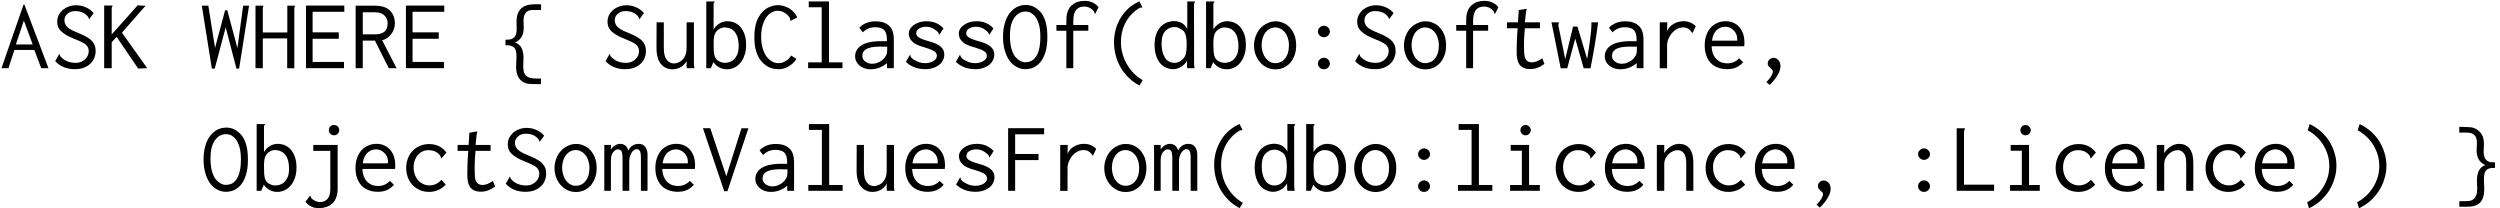 <?xml version='1.0' encoding='UTF-8'?>
<!-- This file was generated by dvisvgm 1.15.1 -->
<svg height='27.908pt' version='1.1' viewBox='-18.202 15.557 223.422 18.605' width='335.134pt' xmlns='http://www.w3.org/2000/svg' xmlns:xlink='http://www.w3.org/1999/xlink'>
<defs>
<path d='M3.712 -5.407C3.721 -5.407 3.748 -5.416 3.784 -5.425L3.515 -5.972C3.165 -5.819 2.851 -5.613 2.564 -5.371C2.295 -5.129 2.053 -4.842 1.856 -4.519C1.659 -4.205 1.506 -3.856 1.399 -3.479C1.3 -3.111 1.246 -2.717 1.246 -2.313S1.3 -1.506 1.399 -1.13C1.506 -0.735 1.659 -0.377 1.847 -0.045C2.044 0.287 2.286 0.592 2.564 0.861C2.842 1.139 3.165 1.363 3.524 1.551L3.811 1.076C3.515 0.906 3.246 0.69 2.995 0.448C2.762 0.197 2.555 -0.072 2.385 -0.377C2.215 -0.664 2.089 -0.977 2 -1.309C1.91 -1.632 1.865 -1.964 1.865 -2.295C1.865 -2.977 2.008 -3.587 2.304 -4.125C2.6 -4.654 3.004 -5.075 3.533 -5.389C3.569 -5.407 3.596 -5.416 3.613 -5.416L3.712 -5.407Z' id='g0-40'/>
<path d='M0.699 -5.407C0.986 -5.254 1.246 -5.057 1.488 -4.833S1.928 -4.358 2.098 -4.08S2.394 -3.506 2.493 -3.192C2.582 -2.878 2.627 -2.546 2.627 -2.215S2.582 -1.551 2.493 -1.237C2.394 -0.924 2.26 -0.619 2.089 -0.341C1.919 -0.054 1.704 0.206 1.47 0.43C1.219 0.664 0.95 0.861 0.646 1.022L0.816 1.56C1.184 1.39 1.524 1.166 1.829 0.897C2.125 0.628 2.385 0.323 2.6 0C2.806 -0.341 2.977 -0.69 3.084 -1.076C3.21 -1.453 3.264 -1.838 3.264 -2.242C3.264 -2.636 3.21 -3.022 3.093 -3.389C2.977 -3.766 2.815 -4.116 2.618 -4.447C2.403 -4.77 2.152 -5.057 1.856 -5.326C1.56 -5.577 1.228 -5.792 0.87 -5.963L0.699 -5.407Z' id='g0-41'/>
<path d='M2.744 -0.179C2.744 -0.403 2.681 -0.583 2.555 -0.717S2.286 -0.924 2.134 -0.924S1.847 -0.87 1.757 -0.771C1.65 -0.672 1.605 -0.547 1.605 -0.395C1.605 -0.314 1.632 -0.251 1.677 -0.179C1.722 -0.126 1.775 -0.063 1.829 -0.018C1.892 0.027 1.946 0.081 1.991 0.126C2.035 0.179 2.062 0.233 2.062 0.296C2.062 0.412 2.008 0.556 1.901 0.735C1.784 0.915 1.65 1.085 1.479 1.237L1.784 1.506C2.421 0.852 2.744 0.296 2.744 -0.179Z' id='g0-44'/>
<path d='M2.511 -3.64C2.394 -3.739 2.268 -3.793 2.134 -3.793S1.874 -3.739 1.766 -3.64S1.605 -3.416 1.605 -3.273C1.605 -3.138 1.659 -3.013 1.766 -2.914S2 -2.762 2.134 -2.762C2.277 -2.762 2.403 -2.815 2.511 -2.914S2.672 -3.138 2.672 -3.273S2.618 -3.533 2.511 -3.64ZM2.511 -0.78C2.394 -0.879 2.268 -0.933 2.134 -0.933S1.874 -0.879 1.766 -0.78S1.605 -0.556 1.605 -0.412S1.659 -0.143 1.757 -0.054C1.856 0.054 1.982 0.099 2.134 0.099S2.412 0.045 2.511 -0.054C2.618 -0.152 2.672 -0.278 2.672 -0.412S2.618 -0.672 2.511 -0.78Z' id='g0-58'/>
<path d='M0.134 0H0.753L1.291 -1.632H3.067L3.685 0H4.331L2.179 -5.685H2.107L0.134 0ZM2.923 -2.116H1.417L2.134 -4.25L2.923 -2.116Z' id='g0-65'/>
<path d='M3.569 -4.322C3.569 -4.277 3.578 -4.25 3.604 -4.232L4.205 -4.528C4.133 -4.698 4.035 -4.842 3.918 -4.985C3.802 -5.111 3.658 -5.227 3.515 -5.326C3.353 -5.425 3.192 -5.496 3.013 -5.55C2.842 -5.604 2.663 -5.631 2.475 -5.631C2.251 -5.631 2.008 -5.586 1.775 -5.487C1.524 -5.398 1.3 -5.245 1.085 -5.021S0.699 -4.501 0.565 -4.142C0.43 -3.766 0.368 -3.309 0.368 -2.762C0.368 -2.268 0.421 -1.838 0.538 -1.479S0.807 -0.825 1.022 -0.592C1.219 -0.359 1.453 -0.188 1.704 -0.072C1.946 0.036 2.233 0.09 2.555 0.09C2.699 0.09 2.842 0.072 2.977 0.036C3.12 -0.009 3.264 -0.063 3.407 -0.143C3.542 -0.224 3.676 -0.314 3.802 -0.43S4.035 -0.672 4.125 -0.825L3.658 -1.13C3.533 -0.924 3.371 -0.753 3.156 -0.628C2.959 -0.511 2.744 -0.448 2.52 -0.448C2.304 -0.448 2.098 -0.502 1.919 -0.619C1.722 -0.735 1.56 -0.897 1.417 -1.094C1.282 -1.309 1.175 -1.551 1.094 -1.847C1.013 -2.134 0.977 -2.457 0.977 -2.806C0.977 -3.174 1.013 -3.497 1.094 -3.784S1.282 -4.313 1.417 -4.519C1.551 -4.716 1.713 -4.869 1.892 -4.967C2.071 -5.075 2.26 -5.129 2.466 -5.129C2.681 -5.129 2.887 -5.075 3.075 -4.949C3.264 -4.842 3.425 -4.68 3.542 -4.483C3.56 -4.447 3.569 -4.394 3.569 -4.322Z' id='g0-67'/>
<path d='M0.529 -5.595V0H3.927V-0.556H1.121V-2.627H3.461V-3.201H1.121V-5.039H3.954V-5.595H0.529Z' id='g0-69'/>
<path d='M0.699 -5.595V0H1.327V-2.744H3.416V-3.291H1.327V-5.048H3.918V-5.595H0.699Z' id='g0-70'/>
<path d='M0.484 -5.586V0H1.139V-2.663H3.318V0.009H3.954V-5.389C3.963 -5.425 3.972 -5.452 3.99 -5.487C4.008 -5.505 4.017 -5.532 4.017 -5.559C4.017 -5.568 4.017 -5.577 4.008 -5.586H3.327V-3.192H1.139V-5.371C1.148 -5.416 1.157 -5.461 1.166 -5.487C1.184 -5.514 1.193 -5.541 1.193 -5.559C1.193 -5.568 1.193 -5.577 1.184 -5.586H0.484Z' id='g0-72'/>
<path d='M0.377 -5.595V0H1.049V-2.313L1.488 -2.798L3.416 0.036L4.223 0L1.964 -3.174L4.08 -5.586H3.847C3.667 -5.586 3.515 -5.604 3.38 -5.631L1.049 -3.013V-5.362C1.049 -5.407 1.058 -5.443 1.094 -5.487C1.112 -5.523 1.13 -5.559 1.13 -5.595H0.377Z' id='g0-75'/>
<path d='M0.592 -5.586V0H3.936V-0.547H1.246V-5.281C1.246 -5.335 1.255 -5.389 1.291 -5.443C1.309 -5.496 1.327 -5.541 1.327 -5.586H0.592Z' id='g0-76'/>
<path d='M2.277 0.09C2.52 0.09 2.753 0.036 2.977 -0.054C3.21 -0.161 3.416 -0.323 3.604 -0.547S3.936 -1.076 4.053 -1.435C4.169 -1.811 4.223 -2.26 4.223 -2.798C4.223 -3.291 4.178 -3.721 4.08 -4.08S3.838 -4.734 3.658 -4.967C3.461 -5.192 3.255 -5.362 3.031 -5.478S2.555 -5.649 2.295 -5.649C2 -5.649 1.722 -5.577 1.47 -5.452C1.219 -5.308 1.004 -5.12 0.825 -4.878S0.502 -4.331 0.412 -3.981C0.305 -3.631 0.26 -3.237 0.26 -2.806S0.305 -1.982 0.403 -1.632C0.502 -1.273 0.637 -0.968 0.807 -0.717C0.986 -0.457 1.201 -0.26 1.453 -0.126C1.695 0.018 1.973 0.09 2.277 0.09ZM1.345 -1.031C1.21 -1.201 1.094 -1.453 1.004 -1.766C0.924 -2.08 0.879 -2.448 0.879 -2.86C0.879 -3.3 0.924 -3.667 1.004 -3.945C1.094 -4.223 1.21 -4.447 1.345 -4.609S1.632 -4.887 1.784 -4.958S2.107 -5.066 2.295 -5.057C2.457 -5.057 2.609 -5.021 2.744 -4.949C2.887 -4.869 3.022 -4.752 3.156 -4.582C3.282 -4.411 3.389 -4.187 3.47 -3.909C3.551 -3.622 3.596 -3.255 3.596 -2.815C3.596 -2.358 3.56 -1.991 3.479 -1.695C3.407 -1.399 3.309 -1.166 3.174 -0.995C3.049 -0.825 2.905 -0.699 2.753 -0.628C2.6 -0.565 2.439 -0.529 2.277 -0.529C1.937 -0.529 1.623 -0.699 1.345 -1.031Z' id='g0-79'/>
<path d='M0.502 -5.586V0H1.139V-2.466H2.224L3.461 0H4.16L2.869 -2.493C3.04 -2.537 3.201 -2.609 3.335 -2.708C3.479 -2.806 3.604 -2.932 3.694 -3.067C3.802 -3.201 3.873 -3.353 3.927 -3.515C3.981 -3.667 4.008 -3.829 4.008 -3.99C4.008 -4.465 3.865 -4.851 3.569 -5.147C3.282 -5.443 2.806 -5.586 2.152 -5.586H0.502ZM1.139 -4.994H2.224C2.43 -4.994 2.6 -4.967 2.744 -4.914S3.004 -4.788 3.084 -4.698C3.174 -4.609 3.246 -4.501 3.291 -4.385S3.362 -4.133 3.362 -3.99C3.362 -3.694 3.273 -3.461 3.093 -3.282C2.914 -3.111 2.627 -3.022 2.224 -3.022H1.139V-4.994Z' id='g0-82'/>
<path d='M3.9 -4.923C3.712 -5.147 3.479 -5.317 3.21 -5.434C2.941 -5.559 2.654 -5.622 2.349 -5.622C2.107 -5.622 1.883 -5.586 1.677 -5.505C1.47 -5.434 1.291 -5.326 1.13 -5.2C0.986 -5.057 0.861 -4.905 0.771 -4.725C0.69 -4.546 0.646 -4.358 0.646 -4.151C0.646 -3.99 0.672 -3.838 0.717 -3.703C0.771 -3.569 0.861 -3.434 0.977 -3.318S1.255 -3.084 1.453 -2.959C1.641 -2.851 1.883 -2.735 2.179 -2.618C2.448 -2.511 2.663 -2.421 2.833 -2.331C2.995 -2.26 3.12 -2.17 3.21 -2.098C3.3 -2.008 3.362 -1.928 3.407 -1.829C3.443 -1.739 3.461 -1.641 3.461 -1.524C3.461 -1.381 3.434 -1.246 3.371 -1.112C3.309 -0.986 3.228 -0.879 3.129 -0.789C3.031 -0.69 2.905 -0.619 2.762 -0.556C2.627 -0.502 2.475 -0.475 2.304 -0.475C1.973 -0.475 1.695 -0.538 1.462 -0.646C1.228 -0.771 1.04 -0.915 0.906 -1.085C0.888 -1.112 0.879 -1.139 0.879 -1.184S0.861 -1.255 0.834 -1.273L0.466 -0.628C0.906 -0.152 1.488 0.09 2.215 0.09C2.546 0.09 2.824 0.045 3.058 -0.054S3.479 -0.269 3.64 -0.43C3.784 -0.574 3.9 -0.753 3.972 -0.95C4.044 -1.139 4.08 -1.336 4.08 -1.524C4.08 -1.695 4.053 -1.856 4.017 -1.991C3.963 -2.134 3.891 -2.268 3.784 -2.394S3.533 -2.636 3.353 -2.744C3.174 -2.86 2.95 -2.968 2.672 -3.084C2.385 -3.201 2.152 -3.3 1.973 -3.389C1.793 -3.488 1.659 -3.578 1.56 -3.667C1.47 -3.757 1.399 -3.847 1.363 -3.945C1.309 -4.044 1.291 -4.151 1.291 -4.286C1.291 -4.51 1.381 -4.698 1.56 -4.86C1.748 -5.021 1.973 -5.102 2.251 -5.102C2.537 -5.102 2.78 -5.048 2.977 -4.949C3.165 -4.851 3.318 -4.716 3.434 -4.546C3.443 -4.528 3.452 -4.501 3.461 -4.465C3.461 -4.42 3.479 -4.394 3.506 -4.385L3.9 -4.923Z' id='g0-83'/>
<path d='M0.224 -5.595L2.125 0.036H2.412L4.286 -5.586H3.667L2.313 -1.3L0.879 -5.595H0.224Z' id='g0-86'/>
<path d='M0.152 -5.586L1.049 0.036H1.309L2.286 -3.649L3.246 0.036H3.488L4.376 -5.586H3.847L3.335 -1.793L2.43 -5.174H2.233L1.336 -1.811L0.735 -5.586H0.152Z' id='g0-87'/>
<path d='M0.816 -3.613L1.13 -3.201C1.426 -3.506 1.793 -3.658 2.233 -3.658C2.591 -3.658 2.851 -3.578 3.031 -3.416C3.192 -3.255 3.282 -2.968 3.282 -2.564V-2.412H2.511C1.838 -2.385 1.327 -2.26 0.968 -2.017C0.619 -1.775 0.439 -1.453 0.439 -1.04C0.439 -0.906 0.466 -0.762 0.538 -0.628C0.592 -0.493 0.69 -0.368 0.807 -0.26S1.076 -0.063 1.237 0C1.417 0.063 1.605 0.099 1.82 0.099C2.367 0.099 2.851 -0.081 3.291 -0.448V0H3.9V-2.537C3.9 -3.129 3.757 -3.551 3.461 -3.802C3.174 -4.062 2.78 -4.187 2.277 -4.187C1.668 -4.187 1.184 -3.999 0.816 -3.613ZM3.309 -1.919V-1.65C3.309 -1.444 3.282 -1.282 3.219 -1.166C3.192 -1.103 3.138 -1.022 3.075 -0.933C3.013 -0.852 2.923 -0.771 2.815 -0.681C2.708 -0.61 2.582 -0.538 2.439 -0.484C2.295 -0.421 2.134 -0.395 1.955 -0.395C1.713 -0.395 1.506 -0.466 1.336 -0.601S1.085 -0.906 1.085 -1.094C1.085 -1.21 1.112 -1.309 1.148 -1.417C1.201 -1.506 1.282 -1.596 1.399 -1.677S1.686 -1.811 1.892 -1.865C2.098 -1.901 2.367 -1.928 2.699 -1.928C2.771 -1.928 2.842 -1.928 2.923 -1.919H3.156H3.309Z' id='g0-97'/>
<path d='M0.538 -5.963V0H0.95L1.175 -0.538C1.309 -0.341 1.488 -0.188 1.695 -0.072S2.134 0.099 2.385 0.099C2.6 0.099 2.806 0.054 3.013 -0.036S3.398 -0.26 3.56 -0.448C3.721 -0.628 3.856 -0.852 3.945 -1.13C4.053 -1.399 4.098 -1.722 4.098 -2.089C4.098 -2.439 4.053 -2.753 3.963 -3.013S3.748 -3.497 3.596 -3.676C3.443 -3.847 3.264 -3.981 3.058 -4.071C2.851 -4.151 2.636 -4.196 2.412 -4.196C2.179 -4.196 1.955 -4.133 1.722 -3.999C1.506 -3.865 1.327 -3.694 1.193 -3.47V-5.765C1.193 -5.801 1.21 -5.828 1.237 -5.864C1.273 -5.882 1.291 -5.918 1.291 -5.945V-5.963H0.538ZM1.659 -0.628C1.56 -0.681 1.488 -0.744 1.426 -0.816S1.318 -0.986 1.282 -1.094C1.246 -1.219 1.219 -1.363 1.21 -1.533S1.193 -1.919 1.193 -2.17C1.193 -2.573 1.228 -2.869 1.3 -3.049C1.381 -3.228 1.497 -3.371 1.668 -3.479S1.991 -3.64 2.143 -3.64C2.564 -3.64 2.878 -3.497 3.102 -3.21S3.434 -2.511 3.434 -1.964C3.434 -1.668 3.389 -1.426 3.318 -1.237C3.228 -1.049 3.129 -0.897 3.013 -0.78C2.887 -0.664 2.753 -0.592 2.609 -0.538C2.466 -0.502 2.331 -0.475 2.215 -0.475C2.134 -0.475 2.053 -0.484 1.964 -0.502C1.874 -0.529 1.775 -0.565 1.659 -0.628Z' id='g0-98'/>
<path d='M4.098 -3.416C3.927 -3.658 3.712 -3.838 3.443 -3.981C3.183 -4.107 2.887 -4.178 2.564 -4.178C2.268 -4.178 1.991 -4.125 1.739 -4.017C1.479 -3.909 1.264 -3.766 1.076 -3.569C0.897 -3.389 0.753 -3.156 0.655 -2.896S0.502 -2.349 0.502 -2.044C0.502 -1.731 0.556 -1.453 0.655 -1.184C0.753 -0.933 0.897 -0.699 1.076 -0.511C1.264 -0.323 1.479 -0.17 1.722 -0.063C1.973 0.045 2.242 0.099 2.537 0.099C3.129 0.099 3.631 -0.117 4.035 -0.547L3.658 -0.986C3.362 -0.655 3.004 -0.484 2.591 -0.484C2.385 -0.484 2.188 -0.52 2.017 -0.61C1.847 -0.681 1.695 -0.798 1.569 -0.941S1.345 -1.255 1.273 -1.453S1.166 -1.865 1.166 -2.098S1.201 -2.546 1.273 -2.726C1.345 -2.923 1.444 -3.084 1.56 -3.21C1.677 -3.353 1.82 -3.452 1.973 -3.524C2.134 -3.596 2.304 -3.631 2.475 -3.631C2.824 -3.631 3.102 -3.551 3.309 -3.38C3.416 -3.291 3.488 -3.219 3.524 -3.165S3.587 -3.067 3.587 -3.031C3.604 -2.995 3.604 -2.968 3.604 -2.941C3.596 -2.923 3.613 -2.905 3.64 -2.887L4.098 -3.416Z' id='g0-99'/>
<path d='M3.327 -3.497C3.228 -3.712 3.067 -3.882 2.869 -4.017C2.654 -4.142 2.412 -4.205 2.125 -4.205C1.919 -4.205 1.713 -4.16 1.506 -4.089C1.3 -3.999 1.121 -3.873 0.95 -3.712C0.789 -3.533 0.655 -3.318 0.556 -3.049C0.457 -2.789 0.403 -2.466 0.403 -2.089C0.403 -1.722 0.448 -1.399 0.538 -1.13C0.628 -0.852 0.753 -0.628 0.897 -0.448C1.058 -0.269 1.228 -0.134 1.435 -0.045C1.632 0.045 1.847 0.09 2.071 0.09C2.304 0.09 2.537 0.018 2.762 -0.108C2.986 -0.251 3.165 -0.43 3.3 -0.655V-0.305C3.3 -0.17 3.309 -0.072 3.335 0H3.981C3.954 -0.108 3.936 -0.233 3.936 -0.377L3.927 -5.712C3.927 -5.756 3.945 -5.792 3.972 -5.846C3.999 -5.882 4.017 -5.927 4.017 -5.963H3.327V-3.497ZM1.417 -3.371C1.533 -3.479 1.659 -3.56 1.775 -3.604C1.901 -3.649 2.053 -3.676 2.224 -3.676C2.304 -3.676 2.394 -3.658 2.493 -3.622C2.582 -3.596 2.681 -3.542 2.789 -3.479C2.878 -3.425 2.95 -3.362 3.013 -3.3C3.075 -3.228 3.12 -3.138 3.156 -3.031C3.201 -2.923 3.228 -2.798 3.246 -2.636C3.264 -2.493 3.273 -2.295 3.273 -2.071C3.273 -1.713 3.237 -1.426 3.174 -1.21C3.138 -1.094 3.084 -0.995 3.013 -0.906S2.86 -0.735 2.771 -0.672S2.582 -0.556 2.484 -0.52C2.385 -0.493 2.286 -0.475 2.197 -0.475C1.811 -0.475 1.524 -0.628 1.327 -0.95C1.13 -1.255 1.031 -1.677 1.031 -2.188C1.031 -2.744 1.157 -3.138 1.417 -3.371Z' id='g0-100'/>
<path d='M2.322 -4.196C2.062 -4.196 1.811 -4.151 1.587 -4.053S1.166 -3.82 0.986 -3.64C0.825 -3.452 0.681 -3.228 0.592 -2.959C0.484 -2.69 0.439 -2.385 0.439 -2.035C0.439 -1.695 0.484 -1.39 0.583 -1.13C0.681 -0.861 0.816 -0.637 0.986 -0.457S1.372 -0.143 1.614 -0.054C1.865 0.045 2.143 0.09 2.439 0.09C3.049 0.09 3.524 -0.117 3.873 -0.538L3.515 -0.888C3.237 -0.583 2.878 -0.43 2.457 -0.43C2.295 -0.43 2.134 -0.457 1.973 -0.502C1.811 -0.556 1.668 -0.646 1.533 -0.762S1.291 -1.04 1.201 -1.237C1.121 -1.426 1.067 -1.668 1.058 -1.955H3.972C3.981 -2 3.981 -2.053 3.981 -2.098C3.99 -2.152 3.99 -2.206 3.99 -2.251C3.99 -2.582 3.945 -2.878 3.856 -3.12C3.757 -3.362 3.64 -3.569 3.479 -3.73C3.335 -3.882 3.156 -3.999 2.95 -4.08S2.537 -4.196 2.322 -4.196ZM1.085 -2.457C1.148 -2.887 1.291 -3.201 1.515 -3.407C1.739 -3.604 2 -3.703 2.277 -3.703C2.43 -3.703 2.564 -3.676 2.69 -3.613C2.824 -3.551 2.932 -3.479 3.031 -3.371C3.129 -3.282 3.201 -3.156 3.264 -3.031C3.318 -2.887 3.344 -2.753 3.344 -2.6C3.344 -2.573 3.344 -2.546 3.335 -2.529V-2.457H1.085Z' id='g0-101'/>
<path d='M3.075 -6.016C2.851 -6.016 2.636 -5.981 2.439 -5.918C2.251 -5.855 2.08 -5.747 1.919 -5.613C1.775 -5.478 1.65 -5.29 1.578 -5.075C1.488 -4.842 1.453 -4.573 1.453 -4.259V-3.856H0.565V-3.344H1.453V0H2.071V-3.344H3.416V-3.856H2.071V-4.169C2.071 -4.42 2.098 -4.636 2.134 -4.806C2.188 -4.976 2.251 -5.12 2.34 -5.218S2.529 -5.398 2.645 -5.434C2.762 -5.487 2.896 -5.505 3.049 -5.505C3.237 -5.505 3.407 -5.461 3.569 -5.38C3.721 -5.29 3.847 -5.174 3.945 -5.039C3.954 -5.012 3.963 -4.976 3.963 -4.932S3.99 -4.86 4.035 -4.86L4.331 -5.452C4.017 -5.828 3.596 -6.016 3.075 -6.016Z' id='g0-102'/>
<path d='M0.95 -4.098V-3.578H1.946V-0.52H0.897V0H3.551V-0.52H2.591V-4.098H0.95ZM1.955 -5.747C1.865 -5.658 1.82 -5.55 1.82 -5.416C1.82 -5.29 1.865 -5.183 1.955 -5.093S2.152 -4.958 2.277 -4.958S2.511 -5.003 2.6 -5.093C2.699 -5.183 2.744 -5.29 2.744 -5.416S2.699 -5.649 2.6 -5.738C2.511 -5.837 2.403 -5.882 2.277 -5.882S2.044 -5.837 1.955 -5.747Z' id='g0-105'/>
<path d='M1.13 -4.098V-3.569H2.654V-0.161C2.654 0.251 2.564 0.547 2.394 0.735C2.224 0.915 2 1.004 1.731 1.004C1.578 1.004 1.444 0.968 1.309 0.906C1.184 0.843 1.094 0.789 1.04 0.735C0.986 0.699 0.95 0.655 0.933 0.619S0.906 0.547 0.897 0.52C0.897 0.493 0.879 0.457 0.852 0.43L0.43 0.986C0.744 1.372 1.157 1.56 1.686 1.56C1.91 1.551 2.125 1.506 2.322 1.435C2.52 1.372 2.69 1.264 2.833 1.13C2.986 0.995 3.102 0.816 3.183 0.592C3.264 0.377 3.309 0.117 3.309 -0.197V-4.098H1.13ZM2.654 -5.747C2.564 -5.658 2.52 -5.55 2.52 -5.416C2.52 -5.29 2.564 -5.183 2.654 -5.093C2.753 -5.003 2.86 -4.958 2.986 -4.958S3.219 -5.003 3.318 -5.093C3.407 -5.183 3.452 -5.29 3.452 -5.416C3.452 -5.55 3.407 -5.658 3.318 -5.747C3.219 -5.837 3.111 -5.882 2.986 -5.882C2.851 -5.882 2.744 -5.837 2.654 -5.747Z' id='g0-106'/>
<path d='M0.762 -5.963V-5.443H1.919V-0.52H0.708V0H3.775V-0.52H2.573V-5.963H0.762Z' id='g0-108'/>
<path d='M0.341 0H0.933V-2.735C0.933 -3.04 1.004 -3.282 1.13 -3.443C1.273 -3.622 1.408 -3.703 1.551 -3.703C1.704 -3.703 1.811 -3.649 1.883 -3.533C1.937 -3.416 1.973 -3.192 1.973 -2.851V0H2.573V-2.708C2.573 -2.824 2.591 -2.941 2.627 -3.067C2.663 -3.183 2.708 -3.291 2.771 -3.389S2.896 -3.569 2.977 -3.622C3.058 -3.694 3.129 -3.721 3.21 -3.721C3.273 -3.721 3.327 -3.712 3.371 -3.694C3.416 -3.685 3.452 -3.649 3.497 -3.587C3.542 -3.533 3.569 -3.452 3.587 -3.344S3.613 -3.093 3.613 -2.905V0H4.205V-3.147C4.214 -3.443 4.16 -3.694 4.026 -3.891C3.891 -4.098 3.685 -4.196 3.407 -4.196C3.21 -4.196 3.031 -4.142 2.86 -4.035C2.69 -3.918 2.573 -3.775 2.493 -3.596C2.457 -3.766 2.367 -3.909 2.242 -4.026C2.098 -4.142 1.946 -4.196 1.775 -4.196S1.453 -4.151 1.3 -4.053C1.148 -3.963 1.031 -3.847 0.933 -3.694V-4.098H0.341V0Z' id='g0-109'/>
<path d='M0.61 0H1.273V-2.358C1.273 -2.555 1.309 -2.735 1.381 -2.887C1.462 -3.04 1.56 -3.174 1.668 -3.282C1.793 -3.398 1.919 -3.479 2.062 -3.542S2.349 -3.631 2.484 -3.631C2.69 -3.631 2.869 -3.542 3.013 -3.371C3.165 -3.201 3.237 -2.896 3.237 -2.466V0H3.873V-2.484C3.873 -2.798 3.838 -3.058 3.784 -3.273C3.712 -3.488 3.631 -3.667 3.515 -3.802S3.264 -4.035 3.111 -4.107C2.959 -4.16 2.789 -4.196 2.609 -4.196C2.358 -4.196 2.116 -4.125 1.865 -3.972C1.632 -3.82 1.426 -3.622 1.273 -3.371V-4.098H0.61V0Z' id='g0-110'/>
<path d='M2.277 -4.187C2.026 -4.187 1.784 -4.133 1.551 -4.017C1.318 -3.909 1.112 -3.766 0.933 -3.569C0.762 -3.389 0.619 -3.156 0.52 -2.887C0.412 -2.618 0.359 -2.331 0.359 -2.026S0.412 -1.435 0.511 -1.175S0.753 -0.681 0.924 -0.502C1.094 -0.305 1.3 -0.161 1.524 -0.054C1.757 0.054 2.008 0.108 2.268 0.108S2.771 0.054 2.995 -0.036C3.219 -0.143 3.416 -0.287 3.587 -0.466C3.757 -0.664 3.882 -0.888 3.981 -1.148S4.125 -1.713 4.125 -2.044S4.071 -2.672 3.981 -2.941C3.873 -3.201 3.748 -3.425 3.578 -3.613S3.21 -3.945 2.995 -4.035C2.762 -4.142 2.529 -4.187 2.277 -4.187ZM3.479 -2.026C3.479 -1.775 3.443 -1.551 3.389 -1.354C3.318 -1.157 3.237 -0.986 3.12 -0.861C3.013 -0.717 2.887 -0.619 2.744 -0.556C2.591 -0.484 2.439 -0.448 2.268 -0.448S1.946 -0.484 1.793 -0.565S1.515 -0.753 1.399 -0.897C1.291 -1.04 1.201 -1.21 1.139 -1.408S1.04 -1.82 1.04 -2.062S1.076 -2.529 1.139 -2.726C1.201 -2.914 1.291 -3.084 1.399 -3.219C1.515 -3.353 1.641 -3.461 1.793 -3.533C1.937 -3.604 2.089 -3.64 2.251 -3.64S2.564 -3.604 2.708 -3.533C2.86 -3.461 2.986 -3.353 3.102 -3.219S3.309 -2.914 3.371 -2.708C3.443 -2.511 3.479 -2.286 3.479 -2.026Z' id='g0-111'/>
<path d='M0.888 -4.098V0.009H1.542V-1.991C1.542 -2.206 1.578 -2.412 1.659 -2.609S1.838 -2.977 1.973 -3.138C2.098 -3.282 2.251 -3.407 2.421 -3.497C2.591 -3.596 2.78 -3.64 2.977 -3.64C3.084 -3.64 3.174 -3.631 3.246 -3.604C3.327 -3.578 3.389 -3.551 3.461 -3.506C3.515 -3.461 3.578 -3.416 3.631 -3.353S3.748 -3.219 3.811 -3.129L4.107 -3.748C3.82 -4.044 3.452 -4.196 3.013 -4.196C2.699 -4.196 2.412 -4.125 2.134 -3.963C1.865 -3.82 1.668 -3.596 1.542 -3.309L1.56 -4.098H0.888Z' id='g0-114'/>
<path d='M3.873 -3.551C3.488 -3.981 2.977 -4.196 2.349 -4.196C2.125 -4.196 1.91 -4.16 1.722 -4.107C1.524 -4.035 1.354 -3.954 1.219 -3.856C1.076 -3.757 0.968 -3.64 0.888 -3.506S0.771 -3.237 0.771 -3.093C0.771 -2.959 0.798 -2.842 0.843 -2.726C0.888 -2.618 0.95 -2.52 1.031 -2.439C1.112 -2.349 1.193 -2.277 1.291 -2.206C1.39 -2.152 1.542 -2.071 1.757 -1.991C1.838 -1.964 2.017 -1.91 2.277 -1.829C2.663 -1.713 2.923 -1.605 3.067 -1.497S3.282 -1.255 3.282 -1.103C3.282 -1.004 3.255 -0.915 3.192 -0.825C3.129 -0.753 3.049 -0.681 2.959 -0.628C2.851 -0.565 2.744 -0.52 2.618 -0.493C2.502 -0.466 2.376 -0.448 2.26 -0.448S2.035 -0.457 1.919 -0.475S1.704 -0.52 1.614 -0.565C1.417 -0.646 1.273 -0.726 1.175 -0.789C1.076 -0.861 1.013 -0.924 0.977 -0.977S0.924 -1.076 0.915 -1.112C0.906 -1.157 0.897 -1.184 0.879 -1.201L0.511 -0.556C0.977 -0.126 1.551 0.09 2.242 0.09C2.502 0.09 2.744 0.054 2.95 -0.018C3.156 -0.081 3.335 -0.179 3.488 -0.296S3.748 -0.556 3.829 -0.717S3.945 -1.049 3.945 -1.228C3.945 -1.506 3.838 -1.739 3.622 -1.919C3.416 -2.116 3.049 -2.277 2.537 -2.412C2.313 -2.475 2.125 -2.537 1.991 -2.591C1.847 -2.645 1.739 -2.699 1.659 -2.753S1.524 -2.86 1.488 -2.923C1.453 -2.977 1.435 -3.04 1.435 -3.111C1.435 -3.21 1.462 -3.291 1.506 -3.371C1.551 -3.443 1.614 -3.506 1.704 -3.551C1.775 -3.596 1.874 -3.64 1.973 -3.658C2.08 -3.694 2.188 -3.703 2.304 -3.703C2.555 -3.703 2.78 -3.64 2.977 -3.533C3.174 -3.407 3.327 -3.282 3.434 -3.147C3.443 -3.129 3.452 -3.102 3.452 -3.058S3.47 -2.995 3.497 -2.986L3.873 -3.551Z' id='g0-115'/>
<path d='M1.686 -5.192L1.614 -4.098H0.628V-3.569H1.587C1.551 -3.129 1.524 -2.735 1.515 -2.403S1.497 -1.793 1.497 -1.578C1.479 -0.995 1.569 -0.574 1.766 -0.305C1.964 -0.054 2.277 0.081 2.708 0.081C3.147 0.081 3.569 -0.072 3.981 -0.377L3.784 -0.888C3.452 -0.646 3.147 -0.52 2.869 -0.52C2.708 -0.52 2.582 -0.556 2.484 -0.61C2.385 -0.681 2.313 -0.762 2.26 -0.879C2.215 -0.995 2.179 -1.148 2.17 -1.345S2.152 -1.784 2.152 -2.071C2.152 -2.537 2.179 -3.04 2.233 -3.569H3.578V-4.098H2.233L2.34 -5.066C2.349 -5.093 2.358 -5.12 2.367 -5.165C2.385 -5.209 2.394 -5.254 2.394 -5.308L1.686 -5.192Z' id='g0-116'/>
<path d='M0.565 -4.098L0.556 -1.811C0.556 -1.479 0.592 -1.193 0.664 -0.95C0.726 -0.708 0.825 -0.511 0.968 -0.359C1.094 -0.206 1.246 -0.09 1.417 -0.018C1.587 0.063 1.775 0.099 1.982 0.099C2.251 0.099 2.493 0.036 2.726 -0.09C2.941 -0.224 3.12 -0.403 3.255 -0.628L3.246 -0.314C3.237 -0.251 3.237 -0.188 3.246 -0.143C3.255 -0.09 3.255 -0.045 3.264 0H3.945C3.918 -0.108 3.9 -0.233 3.9 -0.368V-4.098H3.246V-1.838C3.246 -1.596 3.219 -1.381 3.156 -1.21S3.013 -0.897 2.905 -0.789C2.806 -0.672 2.69 -0.592 2.555 -0.529S2.286 -0.43 2.143 -0.421C2.008 -0.421 1.892 -0.448 1.775 -0.493C1.668 -0.538 1.569 -0.619 1.488 -0.726C1.399 -0.834 1.327 -0.977 1.282 -1.148C1.237 -1.327 1.21 -1.551 1.21 -1.811V-4.098H0.565Z' id='g0-117'/>
<path d='M0.143 -4.098L0.968 0.009H1.551L2.268 -2.645L3.022 0.009H3.631C3.766 -0.672 3.891 -1.354 4.008 -2.035S4.223 -3.407 4.313 -4.098H3.712V-3.963C3.712 -3.811 3.712 -3.667 3.694 -3.515C3.694 -3.371 3.676 -3.192 3.64 -2.959C3.622 -2.744 3.578 -2.457 3.533 -2.116C3.479 -1.775 3.416 -1.345 3.335 -0.816L2.466 -3.712H2.071L1.372 -0.807L0.771 -3.757C0.762 -3.766 0.762 -3.784 0.762 -3.811C0.762 -3.856 0.771 -3.891 0.78 -3.945C0.789 -3.981 0.798 -4.026 0.798 -4.062V-4.098H0.143Z' id='g0-119'/>
<path d='M1.426 -0.143C1.426 0.457 1.596 0.897 1.928 1.157C2.116 1.291 2.322 1.372 2.546 1.399C2.78 1.417 3.04 1.426 3.327 1.426H3.649V0.924H3.192C2.789 0.924 2.502 0.843 2.331 0.69C2.152 0.538 2.062 0.251 2.062 -0.152L2.089 -0.906C2.089 -1.668 1.838 -2.125 1.327 -2.295C1.847 -2.52 2.107 -2.959 2.107 -3.622L2.089 -4.25C2.089 -4.887 2.367 -5.2 2.923 -5.2H3.658V-5.712H3.093C2.008 -5.712 1.462 -5.192 1.462 -4.151L1.479 -3.506C1.479 -3.165 1.408 -2.923 1.273 -2.771C1.13 -2.618 0.924 -2.546 0.646 -2.546H0.475V-2.044H0.655C0.915 -2.044 1.112 -1.973 1.255 -1.838C1.39 -1.704 1.462 -1.435 1.462 -1.04L1.426 -0.143Z' id='g0-123'/>
<path d='M3.031 -4.151C3.031 -4.519 2.968 -4.806 2.851 -5.012C2.726 -5.218 2.564 -5.38 2.376 -5.496S1.973 -5.676 1.748 -5.685C1.524 -5.703 1.309 -5.712 1.103 -5.712H0.825V-5.2H1.497C1.802 -5.2 2.026 -5.129 2.179 -4.985C2.331 -4.833 2.403 -4.591 2.403 -4.25L2.376 -3.622C2.376 -2.959 2.636 -2.52 3.156 -2.295C2.654 -2.125 2.403 -1.659 2.403 -0.906L2.43 -0.152C2.43 0.287 2.304 0.601 2.062 0.771C2.035 0.798 2 0.816 1.973 0.834C1.937 0.852 1.892 0.87 1.847 0.879C1.793 0.897 1.722 0.906 1.65 0.915C1.56 0.924 1.462 0.924 1.327 0.924H0.834V1.426H1.569C2.08 1.426 2.457 1.3 2.699 1.04S3.058 0.386 3.058 -0.143L3.031 -1.04C3.031 -1.435 3.102 -1.704 3.237 -1.838S3.569 -2.044 3.829 -2.044H4.017V-2.546H3.838C3.569 -2.546 3.362 -2.618 3.219 -2.771S3.004 -3.165 3.004 -3.506L3.031 -4.151Z' id='g0-125'/>
</defs>
<g id='page1'>
<use x='-18.202' xlink:href='#g0-65' y='21.649'/>
<use x='-13.735' xlink:href='#g0-83' y='21.649'/>
<use x='-9.269' xlink:href='#g0-75' y='21.649'/>
<use x='-0.319' xlink:href='#g0-87' y='21.649'/>
<use x='4.147' xlink:href='#g0-72' y='21.649'/>
<use x='8.614' xlink:href='#g0-69' y='21.649'/>
<use x='13.08' xlink:href='#g0-82' y='21.649'/>
<use x='17.547' xlink:href='#g0-69' y='21.649'/>
<use x='26.496' xlink:href='#g0-123' y='21.649'/>
<use x='35.446' xlink:href='#g0-83' y='21.649'/>
<use x='39.912' xlink:href='#g0-117' y='21.649'/>
<use x='44.379' xlink:href='#g0-98' y='21.649'/>
<use x='48.845' xlink:href='#g0-67' y='21.649'/>
<use x='53.312' xlink:href='#g0-108' y='21.649'/>
<use x='57.778' xlink:href='#g0-97' y='21.649'/>
<use x='62.244' xlink:href='#g0-115' y='21.649'/>
<use x='66.711' xlink:href='#g0-115' y='21.649'/>
<use x='71.177' xlink:href='#g0-79' y='21.649'/>
<use x='75.644' xlink:href='#g0-102' y='21.649'/>
<use x='80.11' xlink:href='#g0-40' y='21.649'/>
<use x='84.577' xlink:href='#g0-100' y='21.649'/>
<use x='89.043' xlink:href='#g0-98' y='21.649'/>
<use x='93.51' xlink:href='#g0-111' y='21.649'/>
<use x='97.976' xlink:href='#g0-58' y='21.649'/>
<use x='102.442' xlink:href='#g0-83' y='21.649'/>
<use x='106.909' xlink:href='#g0-111' y='21.649'/>
<use x='111.375' xlink:href='#g0-102' y='21.649'/>
<use x='115.842' xlink:href='#g0-116' y='21.649'/>
<use x='120.308' xlink:href='#g0-119' y='21.649'/>
<use x='124.775' xlink:href='#g0-97' y='21.649'/>
<use x='129.241' xlink:href='#g0-114' y='21.649'/>
<use x='133.707' xlink:href='#g0-101' y='21.649'/>
<use x='138.174' xlink:href='#g0-44' y='21.649'/>
<use x='-0.269' xlink:href='#g0-79' y='32.608'/>
<use x='4.197' xlink:href='#g0-98' y='32.608'/>
<use x='8.664' xlink:href='#g0-106' y='32.608'/>
<use x='13.13' xlink:href='#g0-101' y='32.608'/>
<use x='17.597' xlink:href='#g0-99' y='32.608'/>
<use x='22.063' xlink:href='#g0-116' y='32.608'/>
<use x='26.53' xlink:href='#g0-83' y='32.608'/>
<use x='30.996' xlink:href='#g0-111' y='32.608'/>
<use x='35.462' xlink:href='#g0-109' y='32.608'/>
<use x='39.929' xlink:href='#g0-101' y='32.608'/>
<use x='44.395' xlink:href='#g0-86' y='32.608'/>
<use x='48.862' xlink:href='#g0-97' y='32.608'/>
<use x='53.328' xlink:href='#g0-108' y='32.608'/>
<use x='57.795' xlink:href='#g0-117' y='32.608'/>
<use x='62.261' xlink:href='#g0-101' y='32.608'/>
<use x='66.728' xlink:href='#g0-115' y='32.608'/>
<use x='71.194' xlink:href='#g0-70' y='32.608'/>
<use x='75.66' xlink:href='#g0-114' y='32.608'/>
<use x='80.127' xlink:href='#g0-111' y='32.608'/>
<use x='84.593' xlink:href='#g0-109' y='32.608'/>
<use x='89.06' xlink:href='#g0-40' y='32.608'/>
<use x='93.526' xlink:href='#g0-100' y='32.608'/>
<use x='97.993' xlink:href='#g0-98' y='32.608'/>
<use x='102.459' xlink:href='#g0-111' y='32.608'/>
<use x='106.926' xlink:href='#g0-58' y='32.608'/>
<use x='111.392' xlink:href='#g0-108' y='32.608'/>
<use x='115.858' xlink:href='#g0-105' y='32.608'/>
<use x='120.325' xlink:href='#g0-99' y='32.608'/>
<use x='124.791' xlink:href='#g0-101' y='32.608'/>
<use x='129.258' xlink:href='#g0-110' y='32.608'/>
<use x='133.724' xlink:href='#g0-99' y='32.608'/>
<use x='138.191' xlink:href='#g0-101' y='32.608'/>
<use x='142.657' xlink:href='#g0-44' y='32.608'/>
<use x='151.607' xlink:href='#g0-58' y='32.608'/>
<use x='156.073' xlink:href='#g0-76' y='32.608'/>
<use x='160.54' xlink:href='#g0-105' y='32.608'/>
<use x='165.006' xlink:href='#g0-99' y='32.608'/>
<use x='169.472' xlink:href='#g0-101' y='32.608'/>
<use x='173.939' xlink:href='#g0-110' y='32.608'/>
<use x='178.405' xlink:href='#g0-99' y='32.608'/>
<use x='182.872' xlink:href='#g0-101' y='32.608'/>
<use x='187.338' xlink:href='#g0-41' y='32.608'/>
<use x='191.805' xlink:href='#g0-41' y='32.608'/>
<use x='200.754' xlink:href='#g0-125' y='32.608'/>
</g>
</svg>
